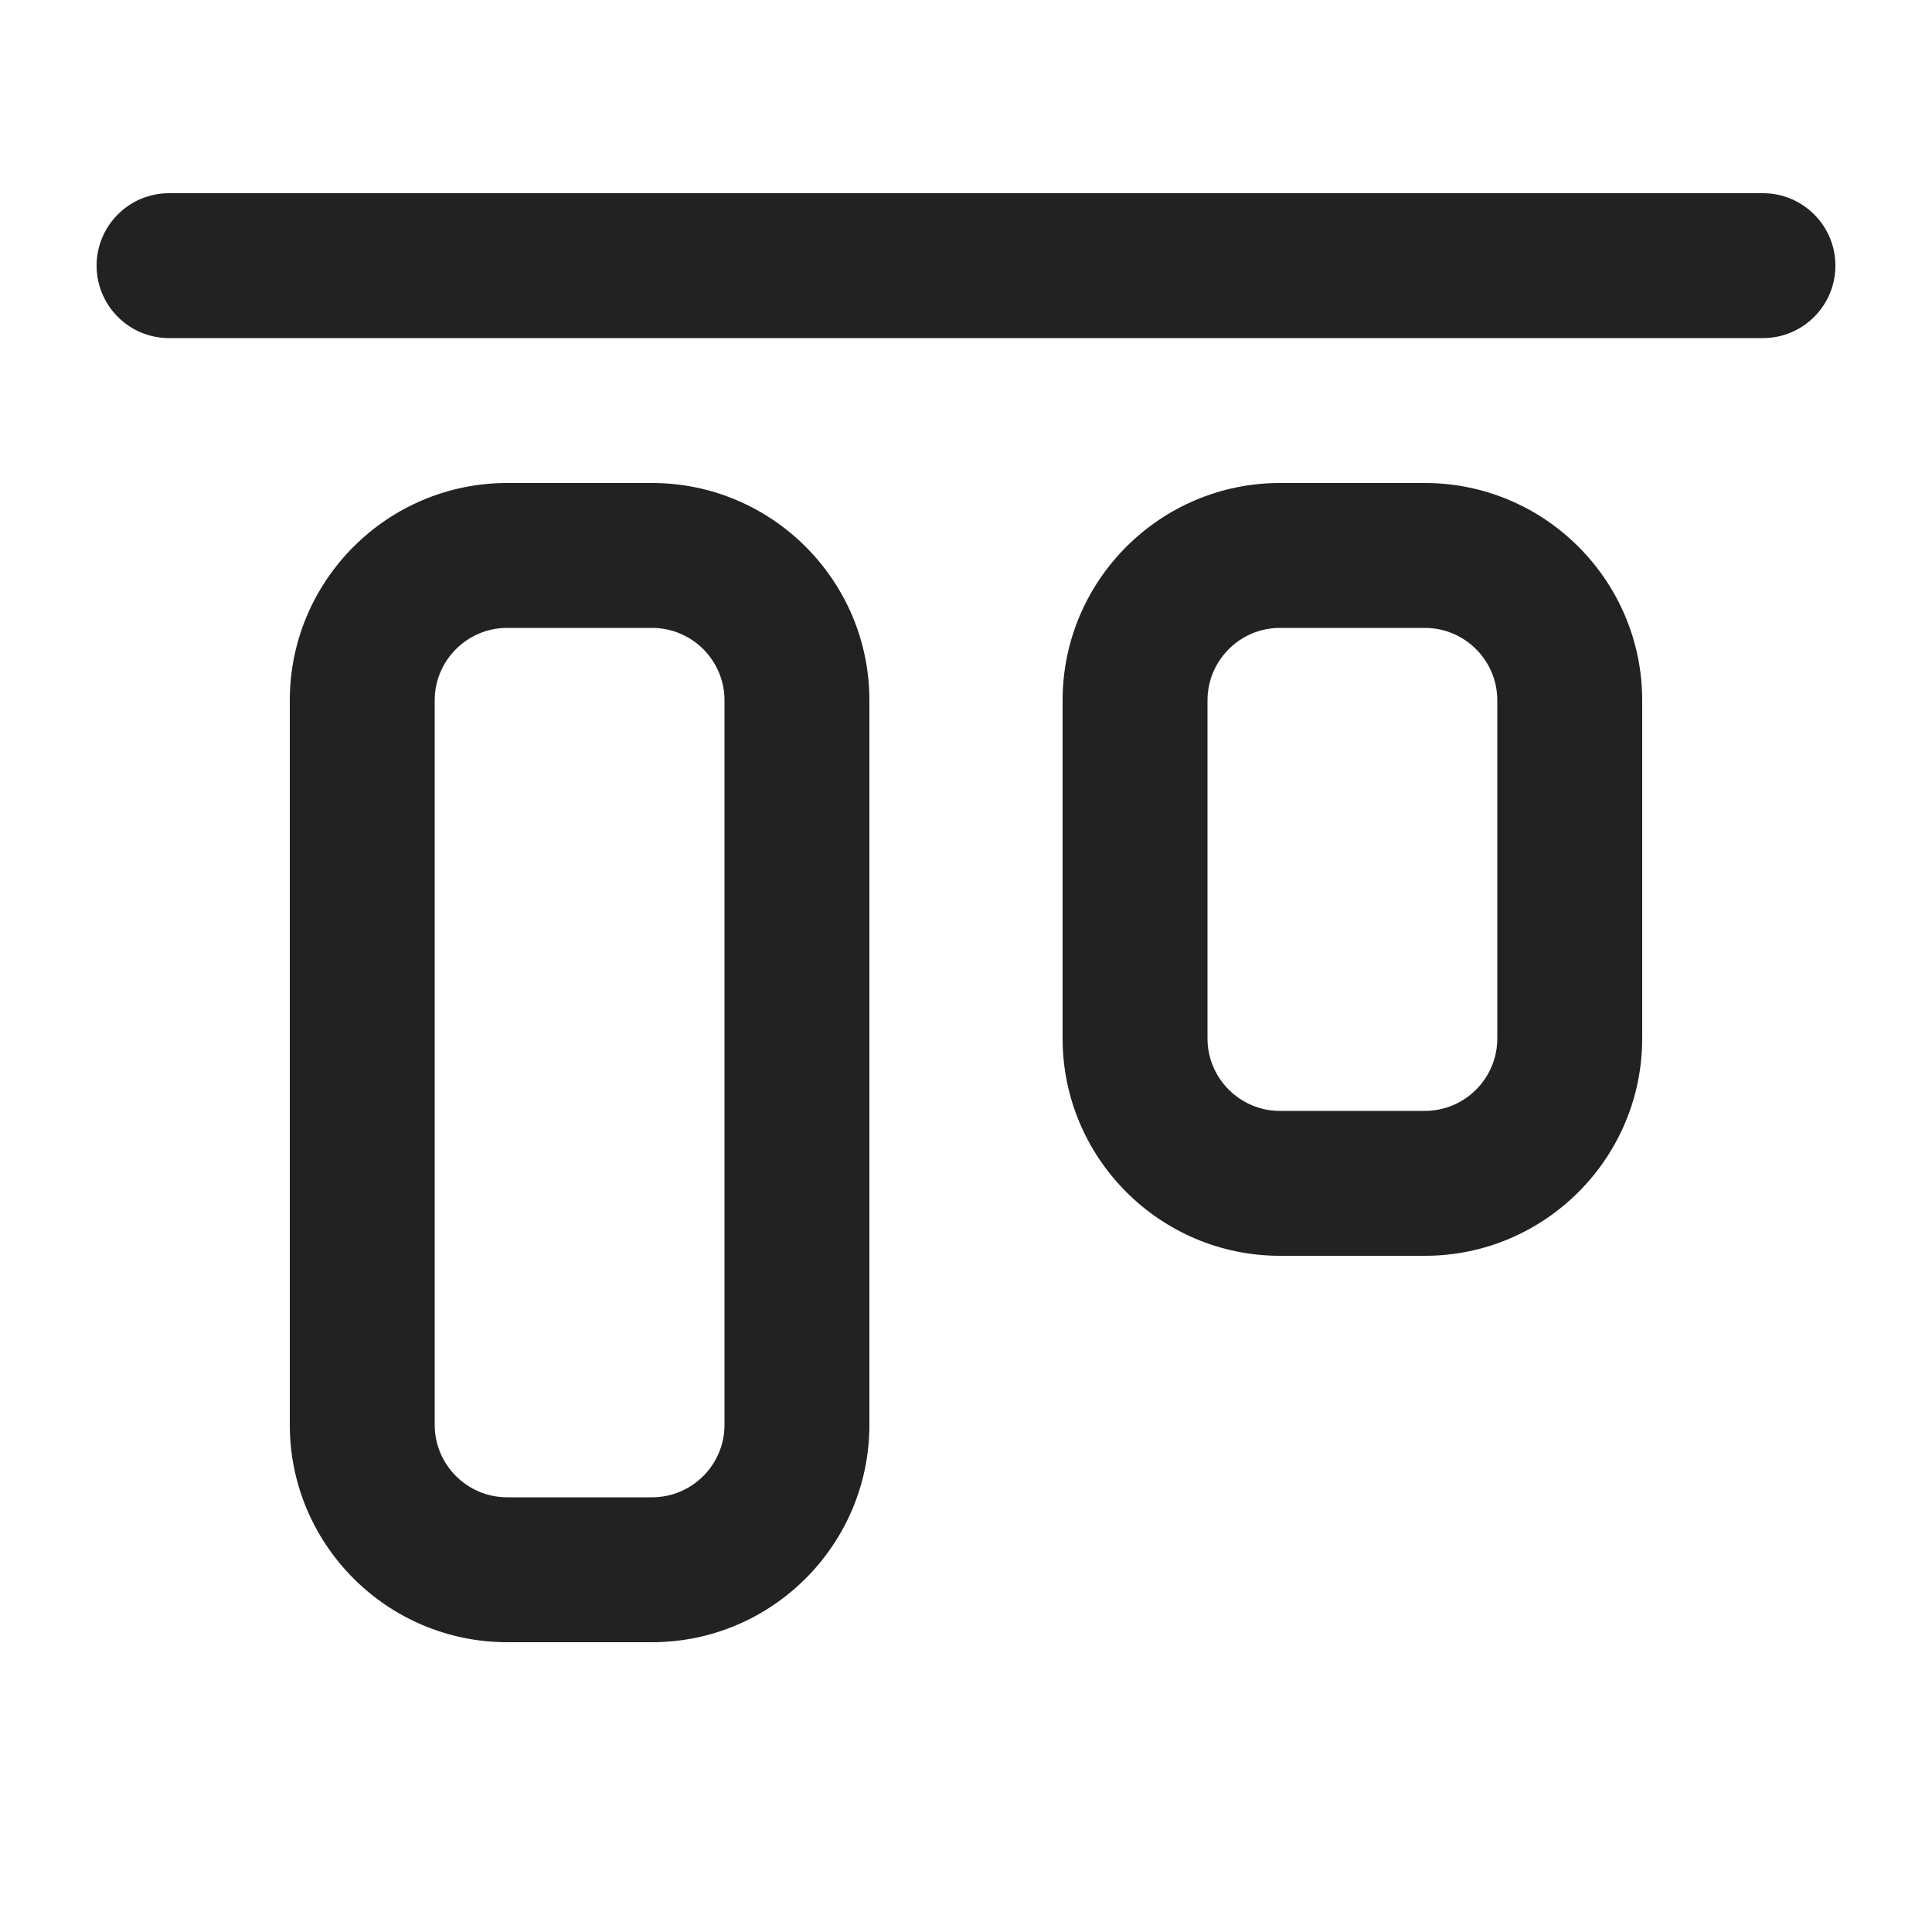 <svg xmlns="http://www.w3.org/2000/svg" width="20" height="20" viewBox="0 0 20 20"><path fill="#222" d="m14.75,13h-1.5c-1.241,0-2.25-1.01-2.25-2.25v-3.5c0-1.24,1.009-2.25,2.25-2.25h1.5c1.241,0,2.25,1.01,2.25,2.25v3.5c0,1.24-1.009,2.25-2.25,2.25Zm-1.5-6.5c-.414,0-.75.337-.75.75v3.5c0,.413.336.75.75.75h1.5c.414,0,.75-.337.75-.75v-3.5c0-.413-.336-.75-.75-.75h-1.5Z"/><path fill="#222" d="m6.75,17h-1.5c-1.241,0-2.25-1.01-2.25-2.25v-7.5c0-1.24,1.009-2.25,2.25-2.25h1.5c1.241,0,2.25,1.01,2.25,2.25v7.5c0,1.24-1.009,2.25-2.25,2.25Zm-1.5-10.5c-.414,0-.75.337-.75.75v7.5c0,.413.336.75.75.75h1.5c.414,0,.75-.337.75-.75v-7.5c0-.413-.336-.75-.75-.75h-1.5Z"/><path fill="#222" d="m18.25,3.5H1.75c-.414,0-.75-.336-.75-.75s.336-.75.75-.75h16.5c.414,0,.75.336.75.75s-.336.75-.75.75Z"/></svg>